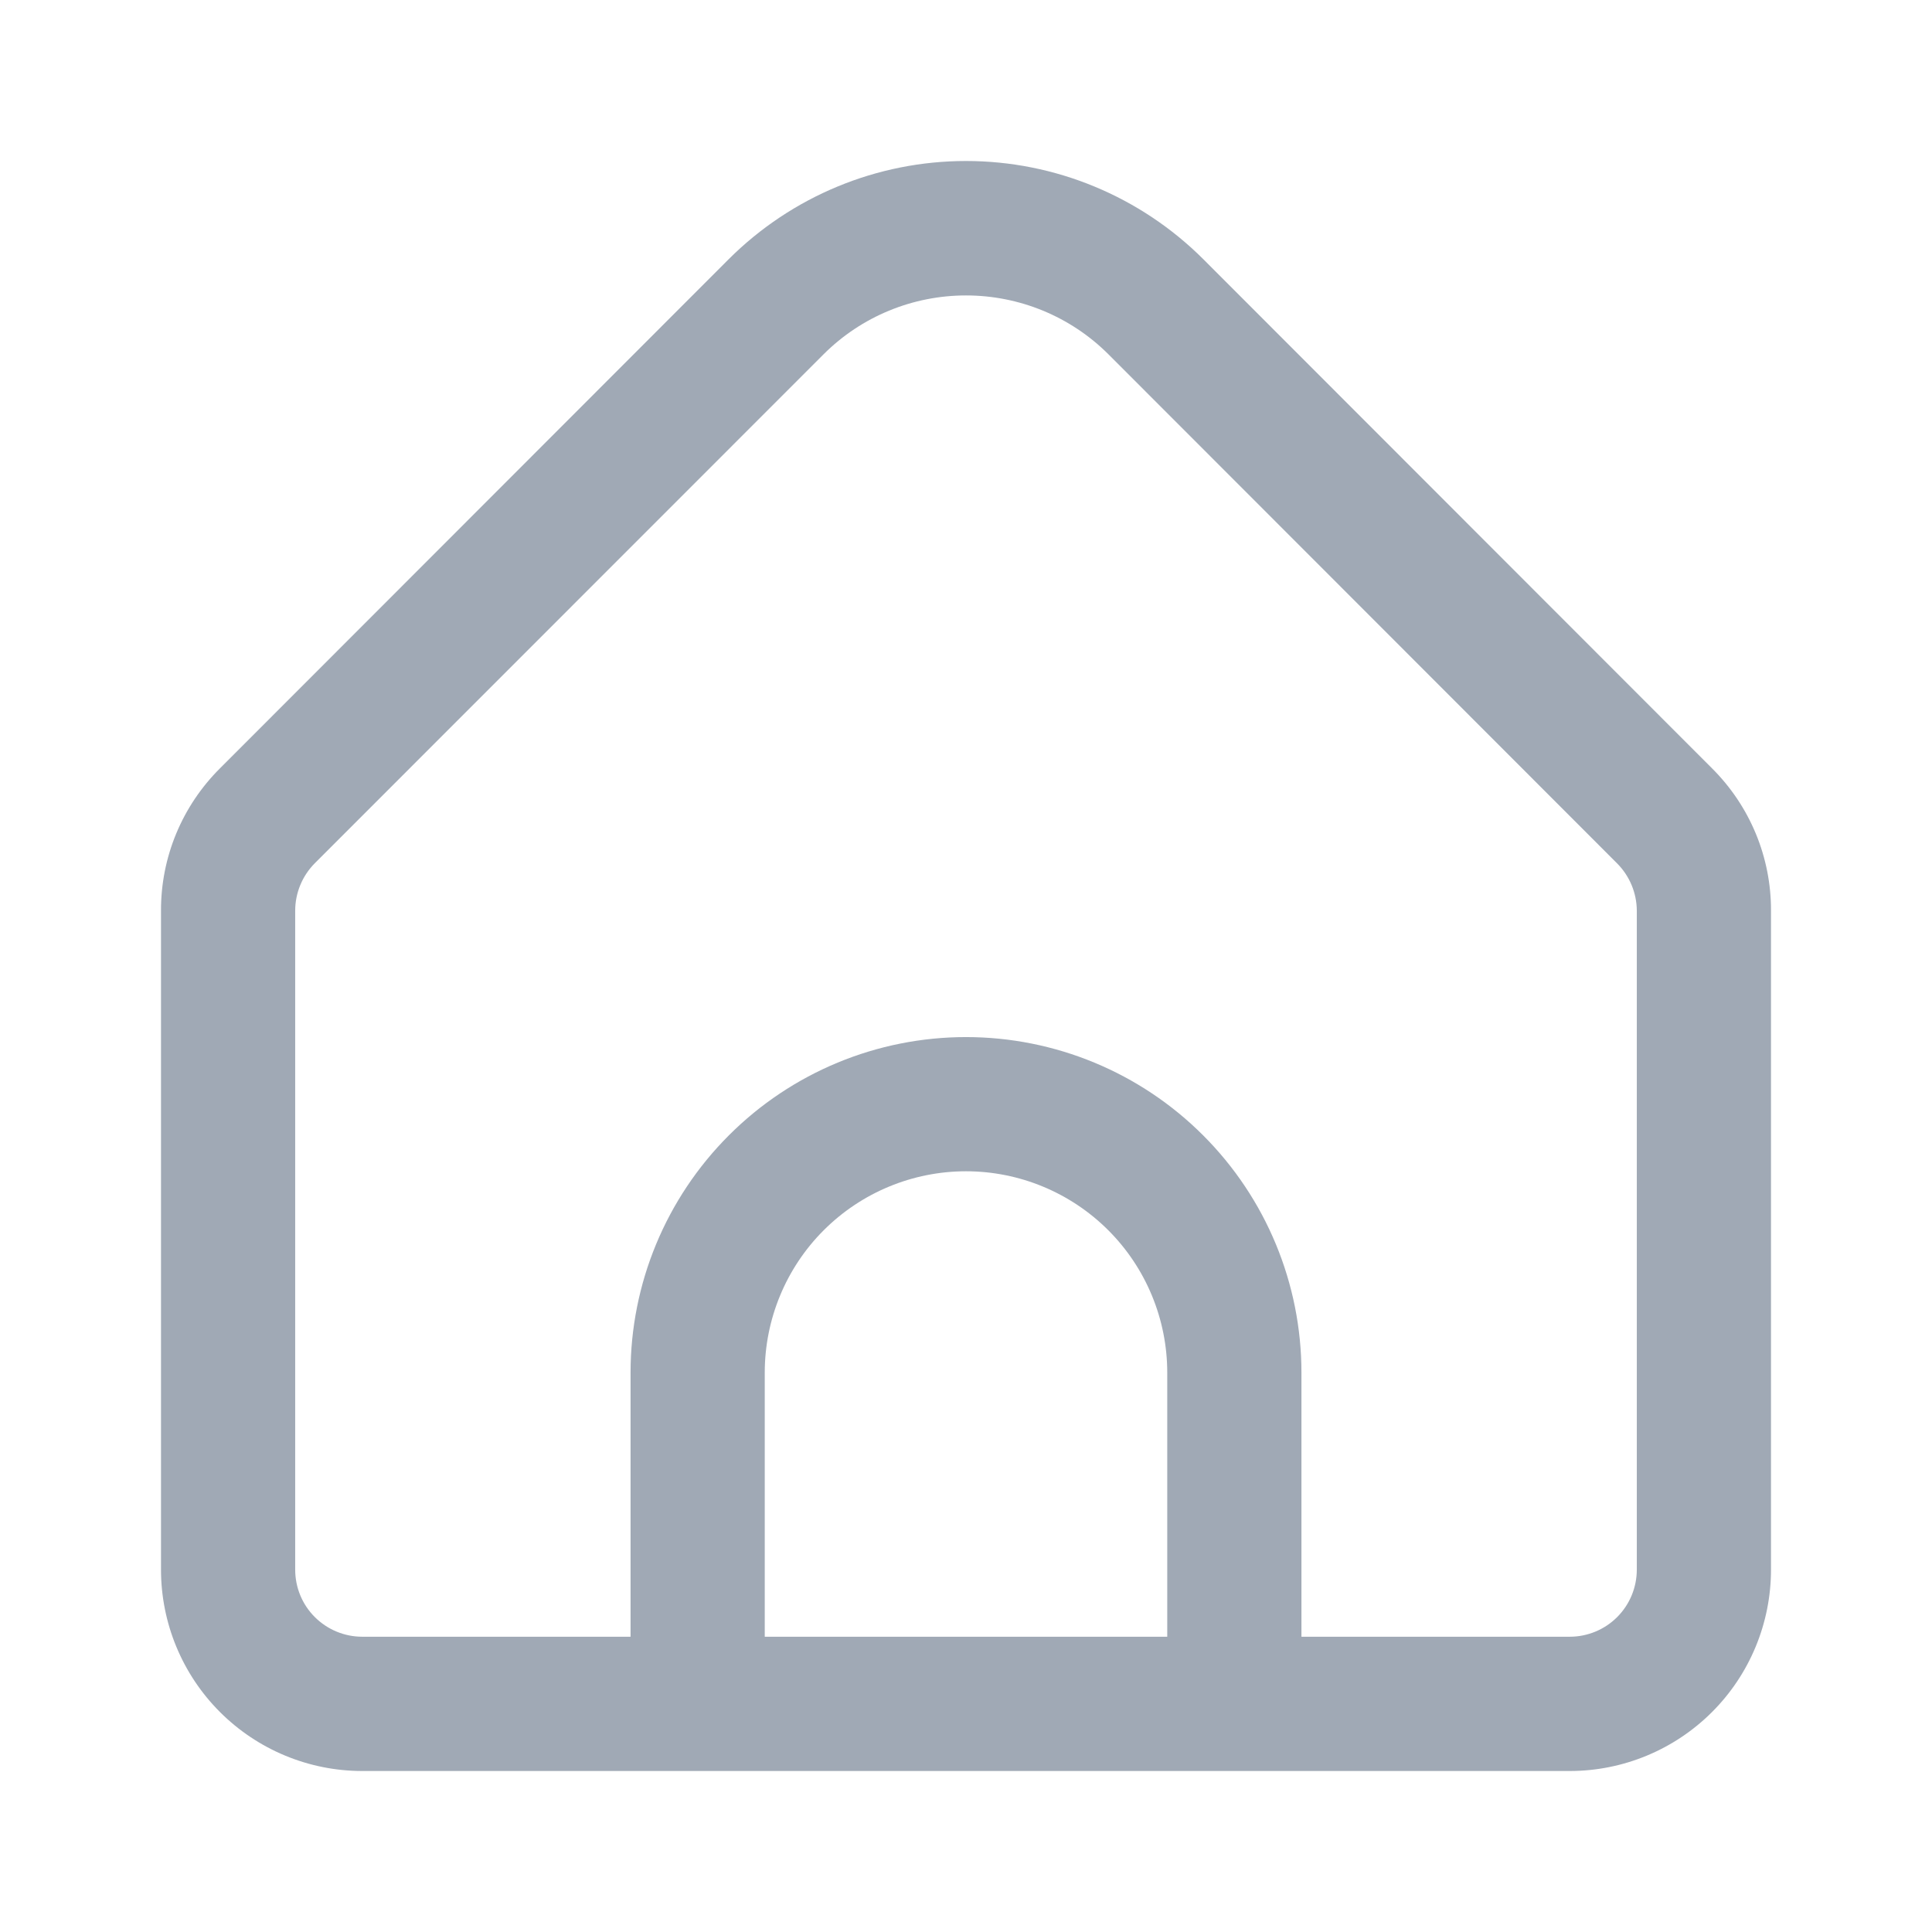 <svg width="24" height="24" viewBox="0 0 24 24" fill="none" xmlns="http://www.w3.org/2000/svg">
<path d="M21.267 9.544L14.947 3.219C14.164 2.438 13.105 2 12 2C10.895 2 9.836 2.438 9.053 3.219L2.733 9.544C2.5 9.776 2.315 10.051 2.189 10.355C2.063 10.659 1.999 10.984 2 11.313V19.498C2 20.162 2.263 20.798 2.732 21.267C3.201 21.736 3.837 22 4.5 22H19.5C20.163 22 20.799 21.736 21.268 21.267C21.737 20.798 22 20.162 22 19.498V11.313C22.001 10.984 21.937 10.659 21.811 10.355C21.685 10.051 21.5 9.776 21.267 9.544V9.544ZM14.5 20.332H9.5V17.052C9.5 16.389 9.763 15.752 10.232 15.283C10.701 14.814 11.337 14.55 12 14.55C12.663 14.55 13.299 14.814 13.768 15.283C14.237 15.752 14.5 16.389 14.5 17.052V20.332ZM20.333 19.498C20.333 19.72 20.245 19.932 20.089 20.088C19.933 20.244 19.721 20.332 19.5 20.332H16.167V17.052C16.167 15.946 15.728 14.886 14.946 14.104C14.165 13.322 13.105 12.883 12 12.883C10.895 12.883 9.835 13.322 9.054 14.104C8.272 14.886 7.833 15.946 7.833 17.052V20.332H4.5C4.279 20.332 4.067 20.244 3.911 20.088C3.754 19.932 3.667 19.72 3.667 19.498V11.313C3.667 11.092 3.755 10.88 3.911 10.723L10.232 4.4C10.701 3.932 11.337 3.67 12 3.67C12.663 3.67 13.299 3.932 13.768 4.4L20.089 10.726C20.244 10.882 20.332 11.093 20.333 11.313V19.498Z" fill="#A0A9B5"/>
</svg>
